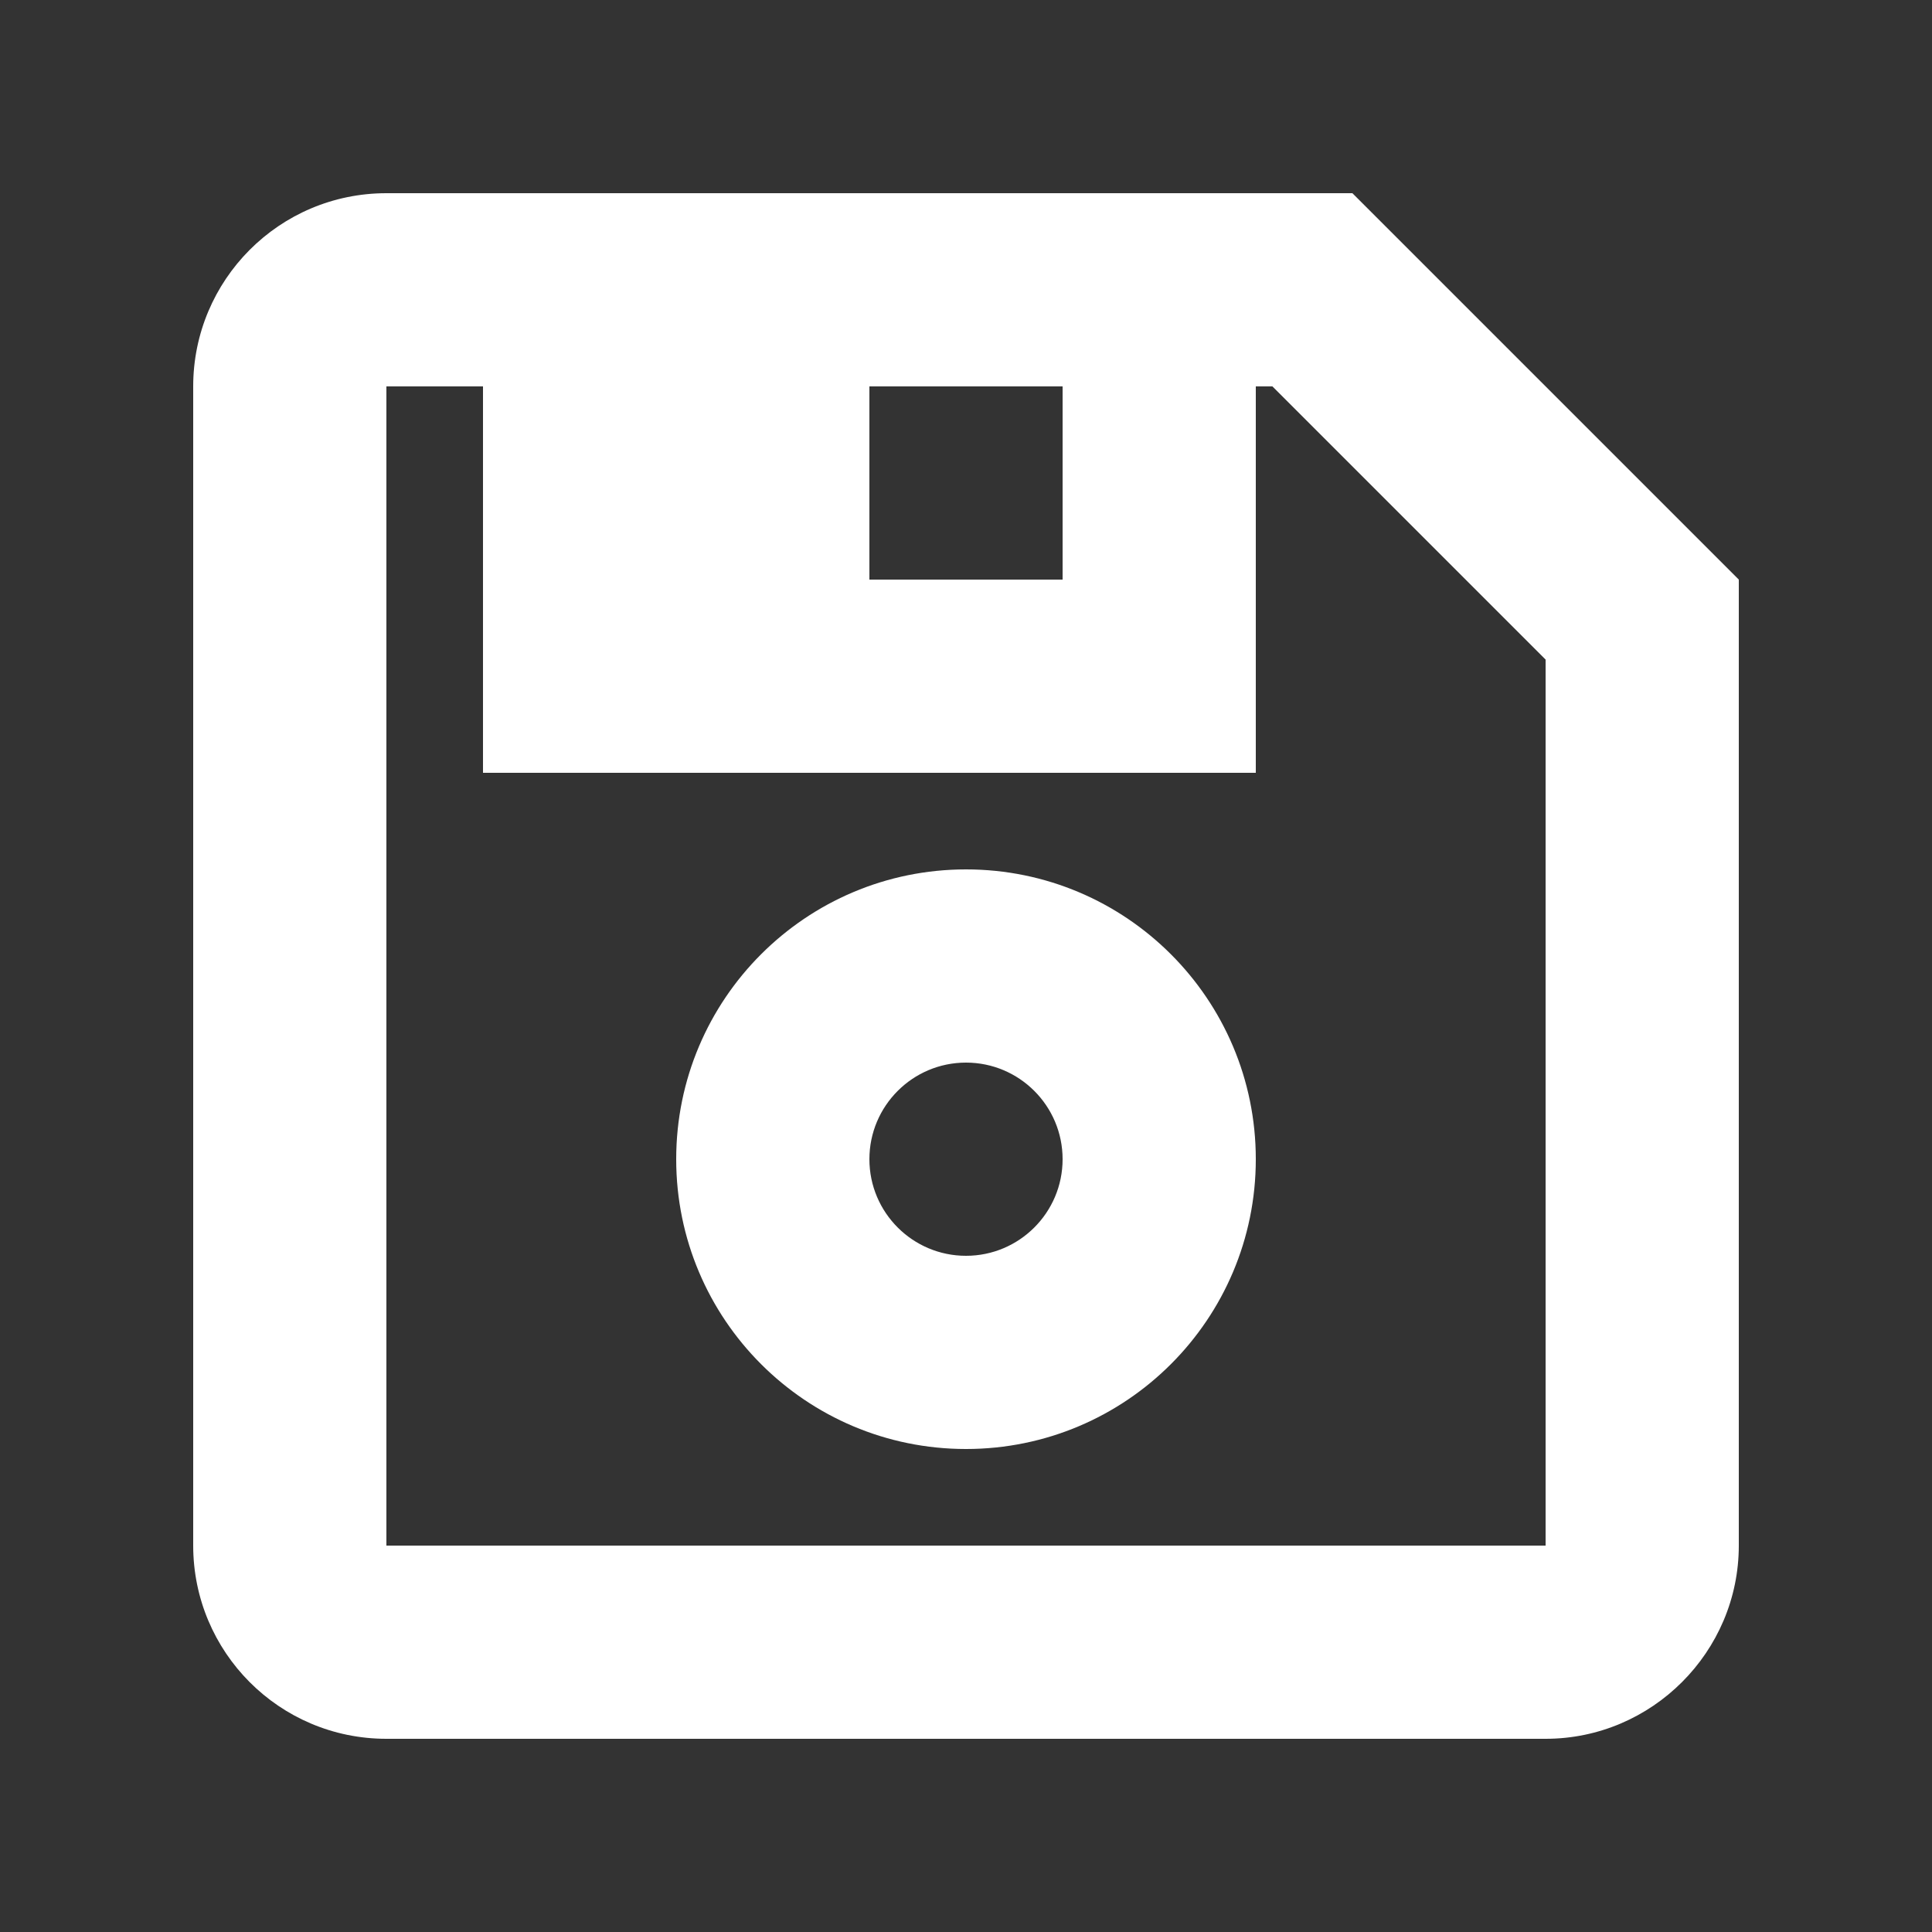 <svg width="20" height="20" viewBox="0 0 20 20" fill="none" xmlns="http://www.w3.org/2000/svg">
<rect x="0" y="0" width="20" height="20" fill="#333333" stroke="none"/>
<path fill-rule="evenodd" clip-rule="evenodd" d="M4 4H5V6V8H9H11H13V6V4H13.172L16 6.828V16H4V4ZM4 2H5H9H11H13H14L18 6V16C18 17.1 17.1 18 16 18H4C2.89 18 2 17.1 2 16V4C2 2.9 2.89 2 4 2ZM9 6V4H11V6H9ZM11 12C11 12.552 10.552 13 10 13C9.448 13 9 12.552 9 12C9 11.448 9.448 11 10 11C10.552 11 11 11.448 11 12ZM13 12C13 13.657 11.657 15 10 15C8.343 15 7 13.657 7 12C7 10.343 8.343 9 10 9C11.657 9 13 10.343 13 12Z" fill="white"/>
</svg>
